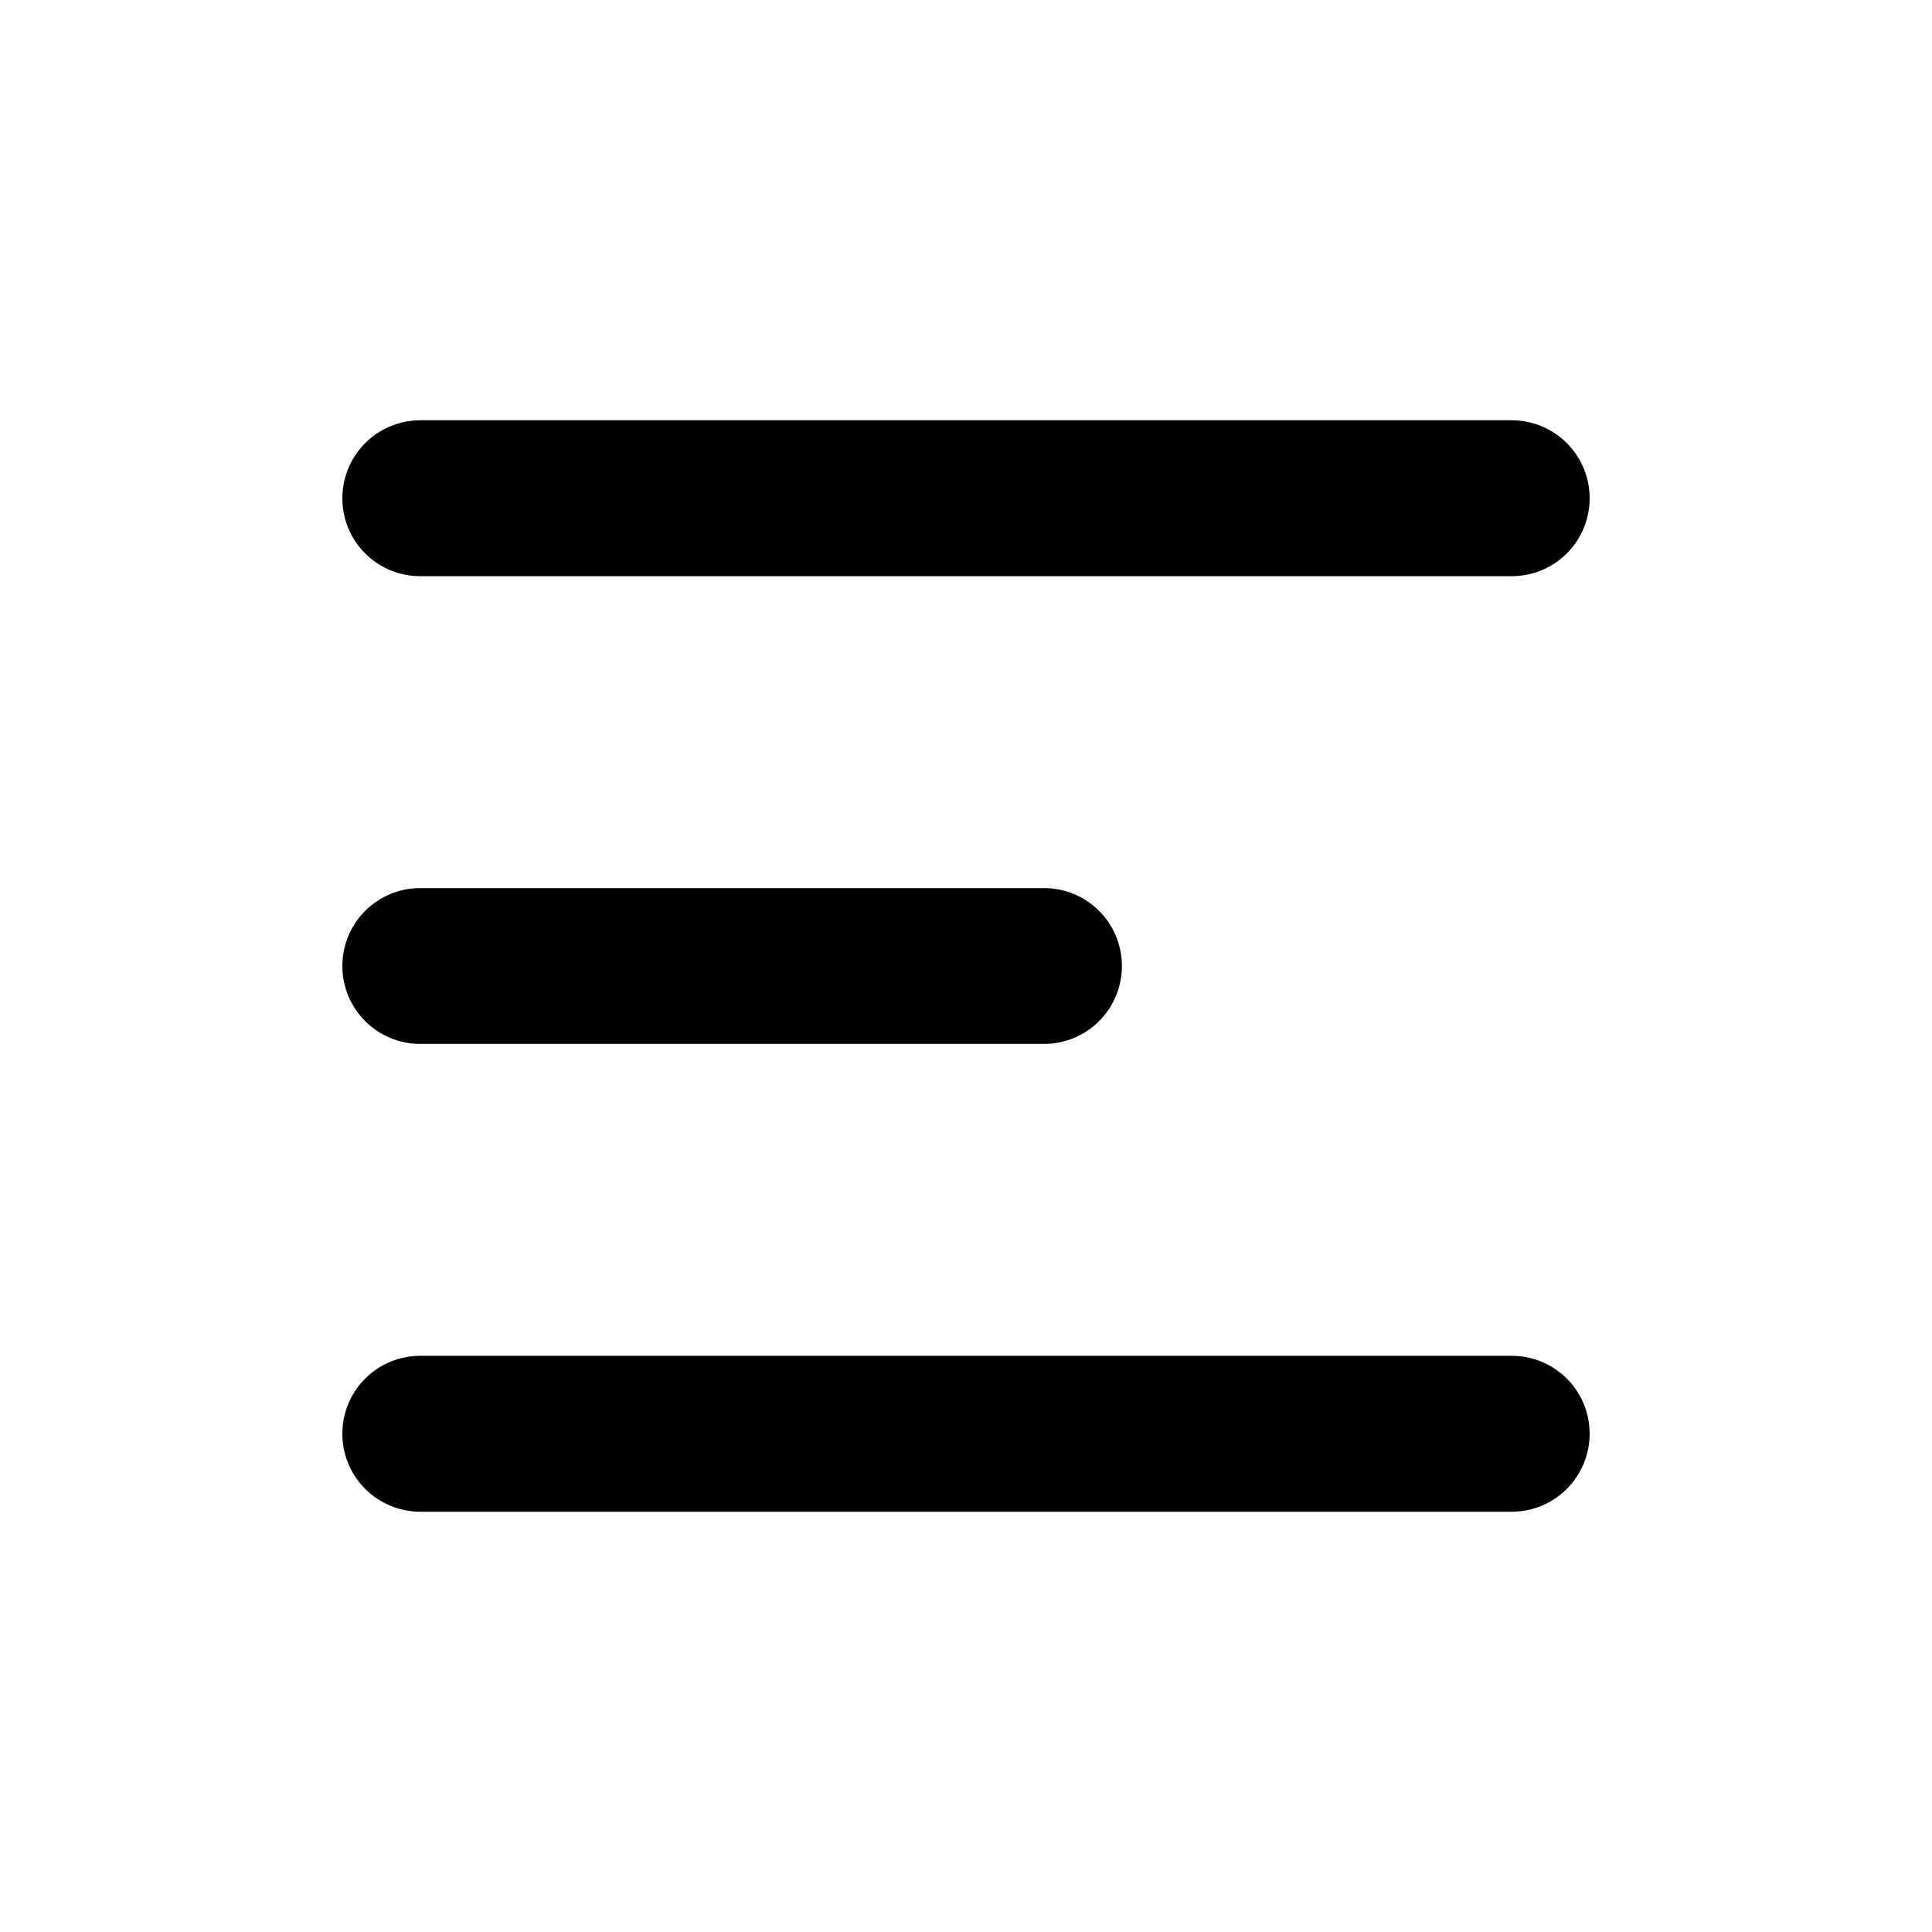 <svg width="30" height="30" viewBox="0 0 30 30" fill="none" xmlns="http://www.w3.org/2000/svg">
<path d="M24.684 22.263C24.684 22.584 24.557 22.892 24.33 23.119C24.103 23.346 23.795 23.474 23.474 23.474L6.526 23.474C6.205 23.474 5.897 23.346 5.67 23.119C5.443 22.892 5.316 22.584 5.316 22.263C5.316 21.942 5.443 21.634 5.67 21.407C5.897 21.18 6.205 21.053 6.526 21.053L23.474 21.053C23.795 21.053 24.103 21.18 24.33 21.407C24.557 21.634 24.684 21.942 24.684 22.263ZM24.684 7.737C24.684 8.058 24.557 8.366 24.33 8.593C24.103 8.82 23.795 8.947 23.474 8.947L6.526 8.947C6.205 8.947 5.897 8.82 5.67 8.593C5.443 8.366 5.316 8.058 5.316 7.737C5.316 7.416 5.443 7.108 5.67 6.881C5.897 6.654 6.205 6.526 6.526 6.526L23.474 6.526C23.795 6.526 24.103 6.654 24.33 6.881C24.557 7.108 24.684 7.416 24.684 7.737ZM16.21 16.21C16.532 16.21 16.84 16.083 17.067 15.856C17.294 15.629 17.421 15.321 17.421 15C17.421 14.679 17.294 14.371 17.067 14.144C16.84 13.917 16.532 13.79 16.21 13.79L6.526 13.79C6.205 13.79 5.897 13.917 5.67 14.144C5.443 14.371 5.316 14.679 5.316 15C5.316 15.321 5.443 15.629 5.67 15.856C5.897 16.083 6.205 16.21 6.526 16.21L16.21 16.21Z" fill="black"/>
</svg>
